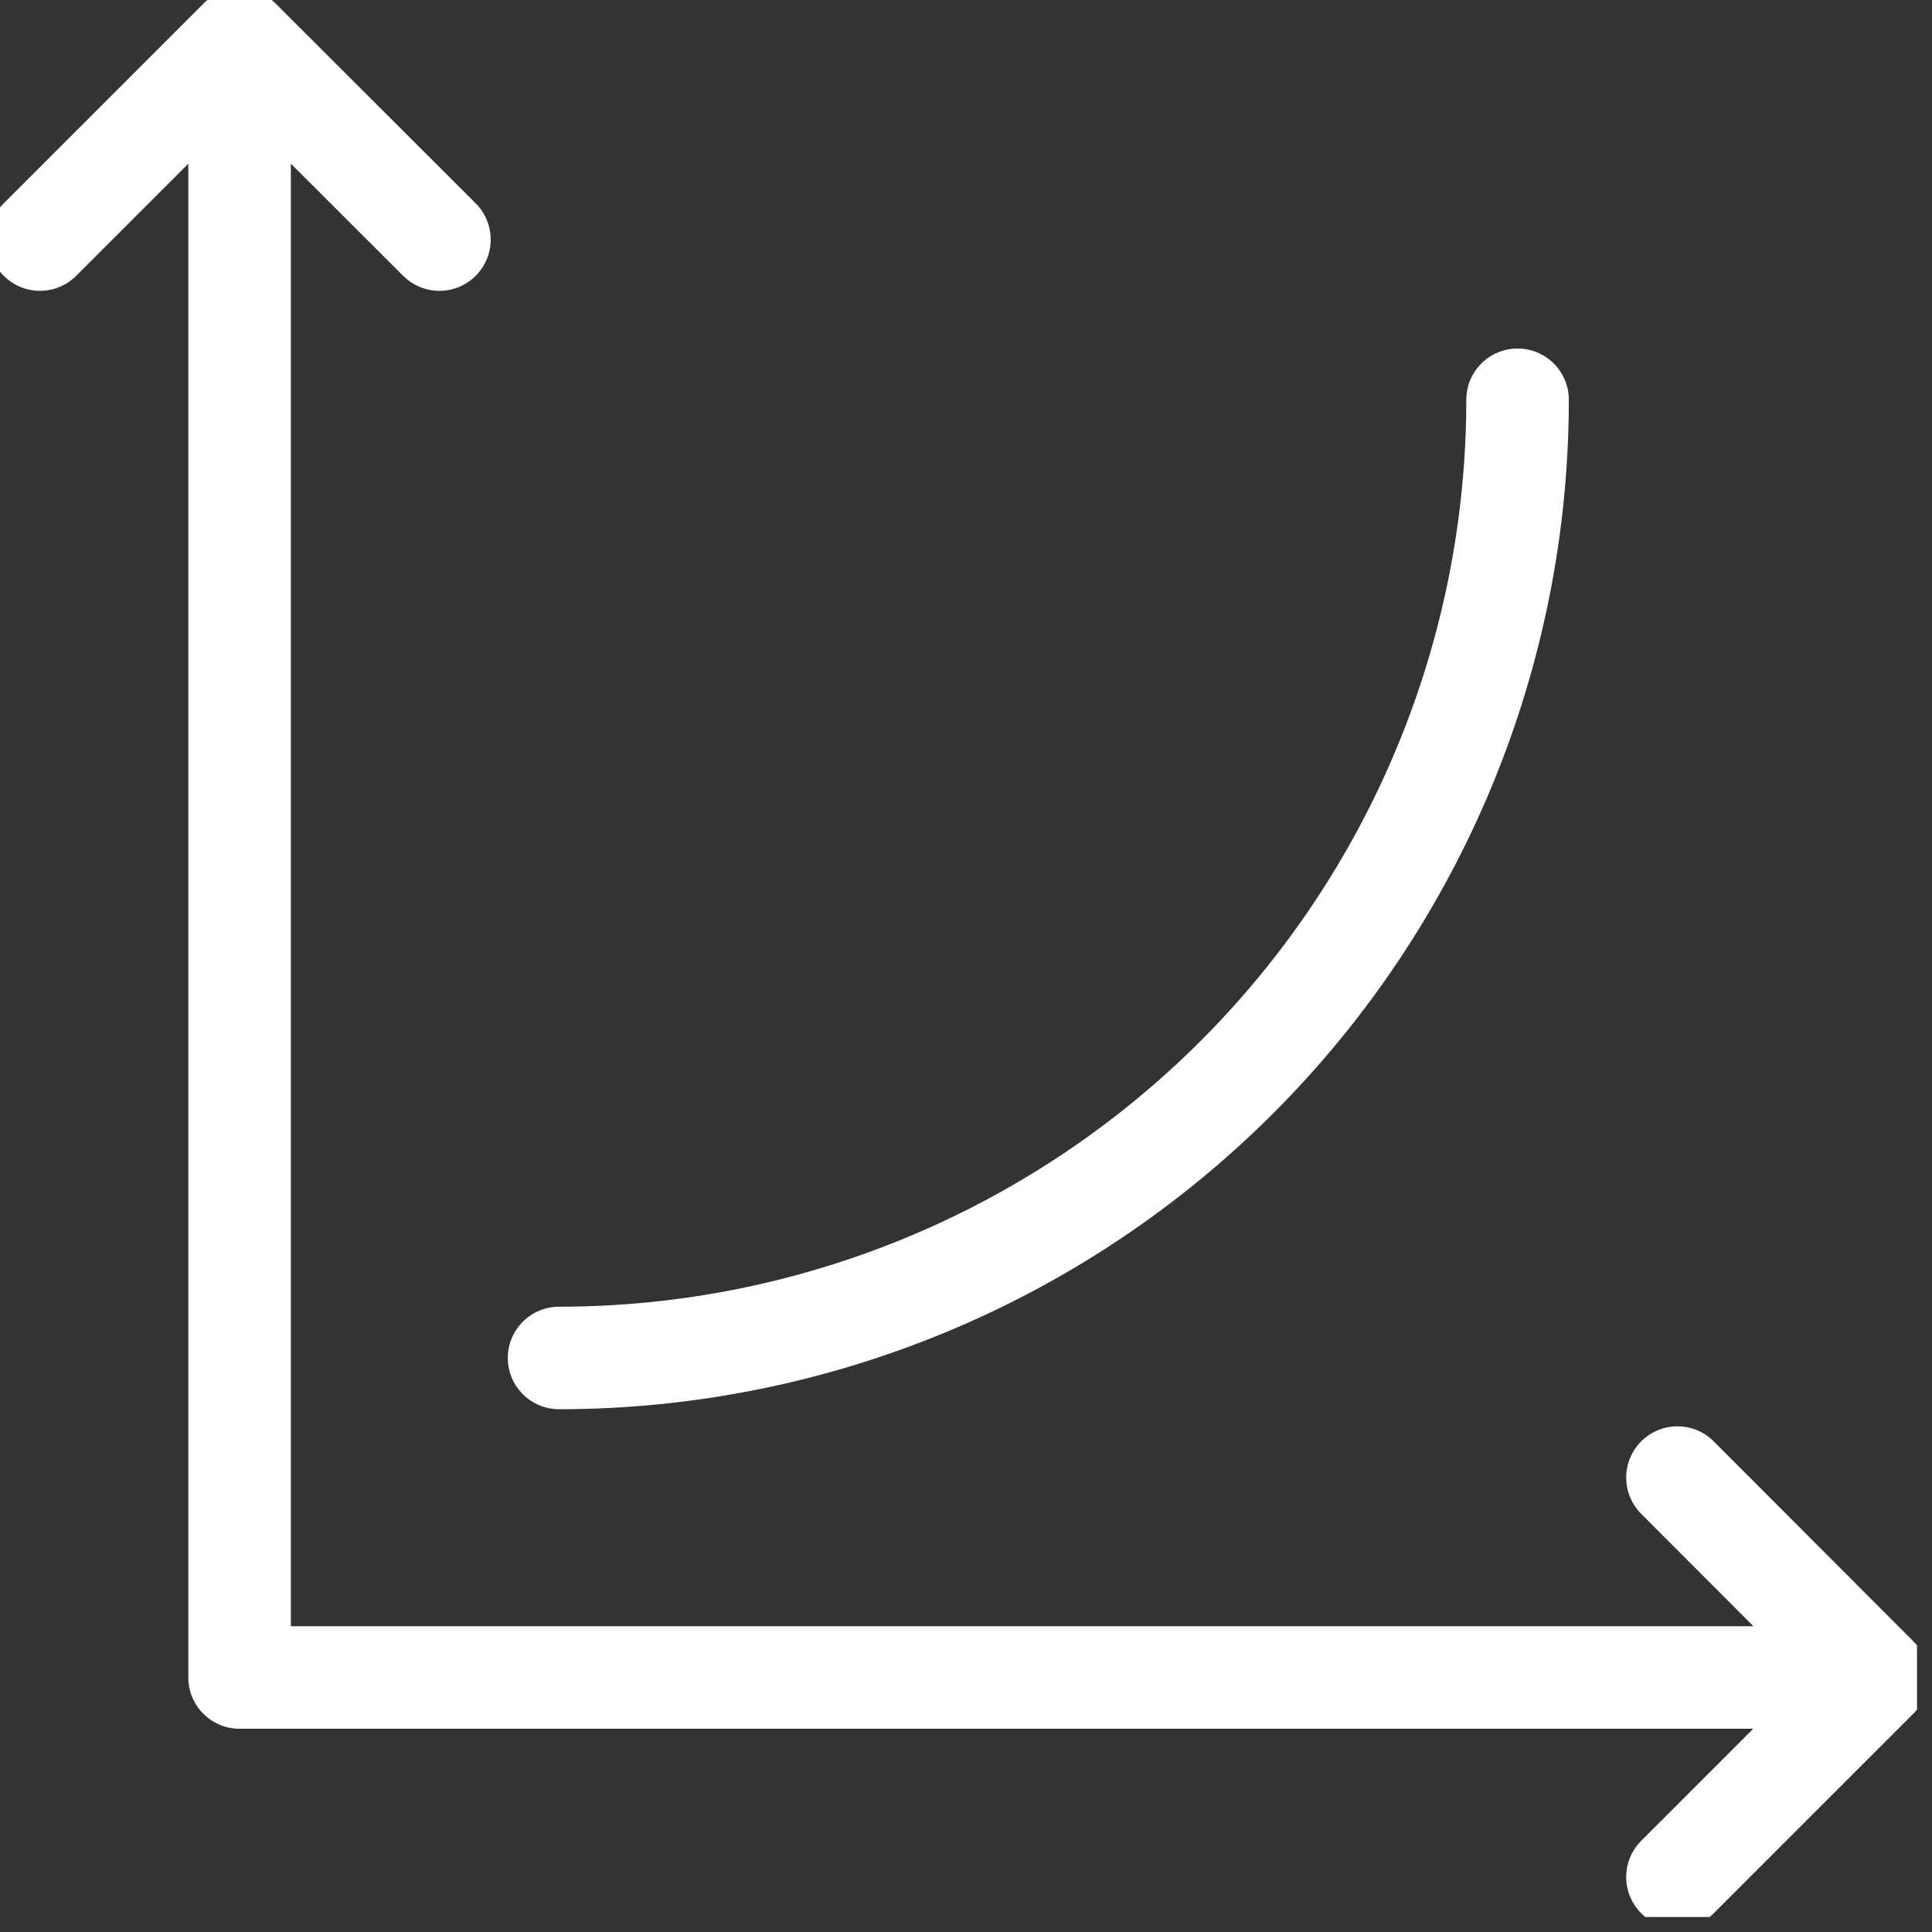 <svg width="49" height="49" viewBox="0 0 49 49" fill="none" xmlns="http://www.w3.org/2000/svg">
<rect x="0" y="0" width="49" height="49" fill="#333333" stroke="none"/>
<g clip-path="url(#clip0)">
<path d="M46.46 42.545H6.076V2.699" stroke="white" stroke-width="2.6" stroke-linecap="round" stroke-linejoin="round"/>
<path d="M42.544 37.475L47.606 42.545L42.544 47.606" stroke="white" stroke-width="2.6" stroke-linecap="round" stroke-linejoin="round"/>
<path d="M1.014 6.076L6.076 1.014L11.145 6.076" stroke="white" stroke-width="2.6" stroke-linecap="round" stroke-linejoin="round"/>
<path d="M14.179 34.441C20.625 34.441 26.807 31.881 31.366 27.324C35.925 22.767 38.487 16.585 38.489 10.139" stroke="white" stroke-width="2.6" stroke-linecap="round" stroke-linejoin="round"/>
</g>
<defs>
<clipPath id="clip0">
<rect width="48.62" height="48.62" fill="white"/>
</clipPath>
</defs>
</svg>
